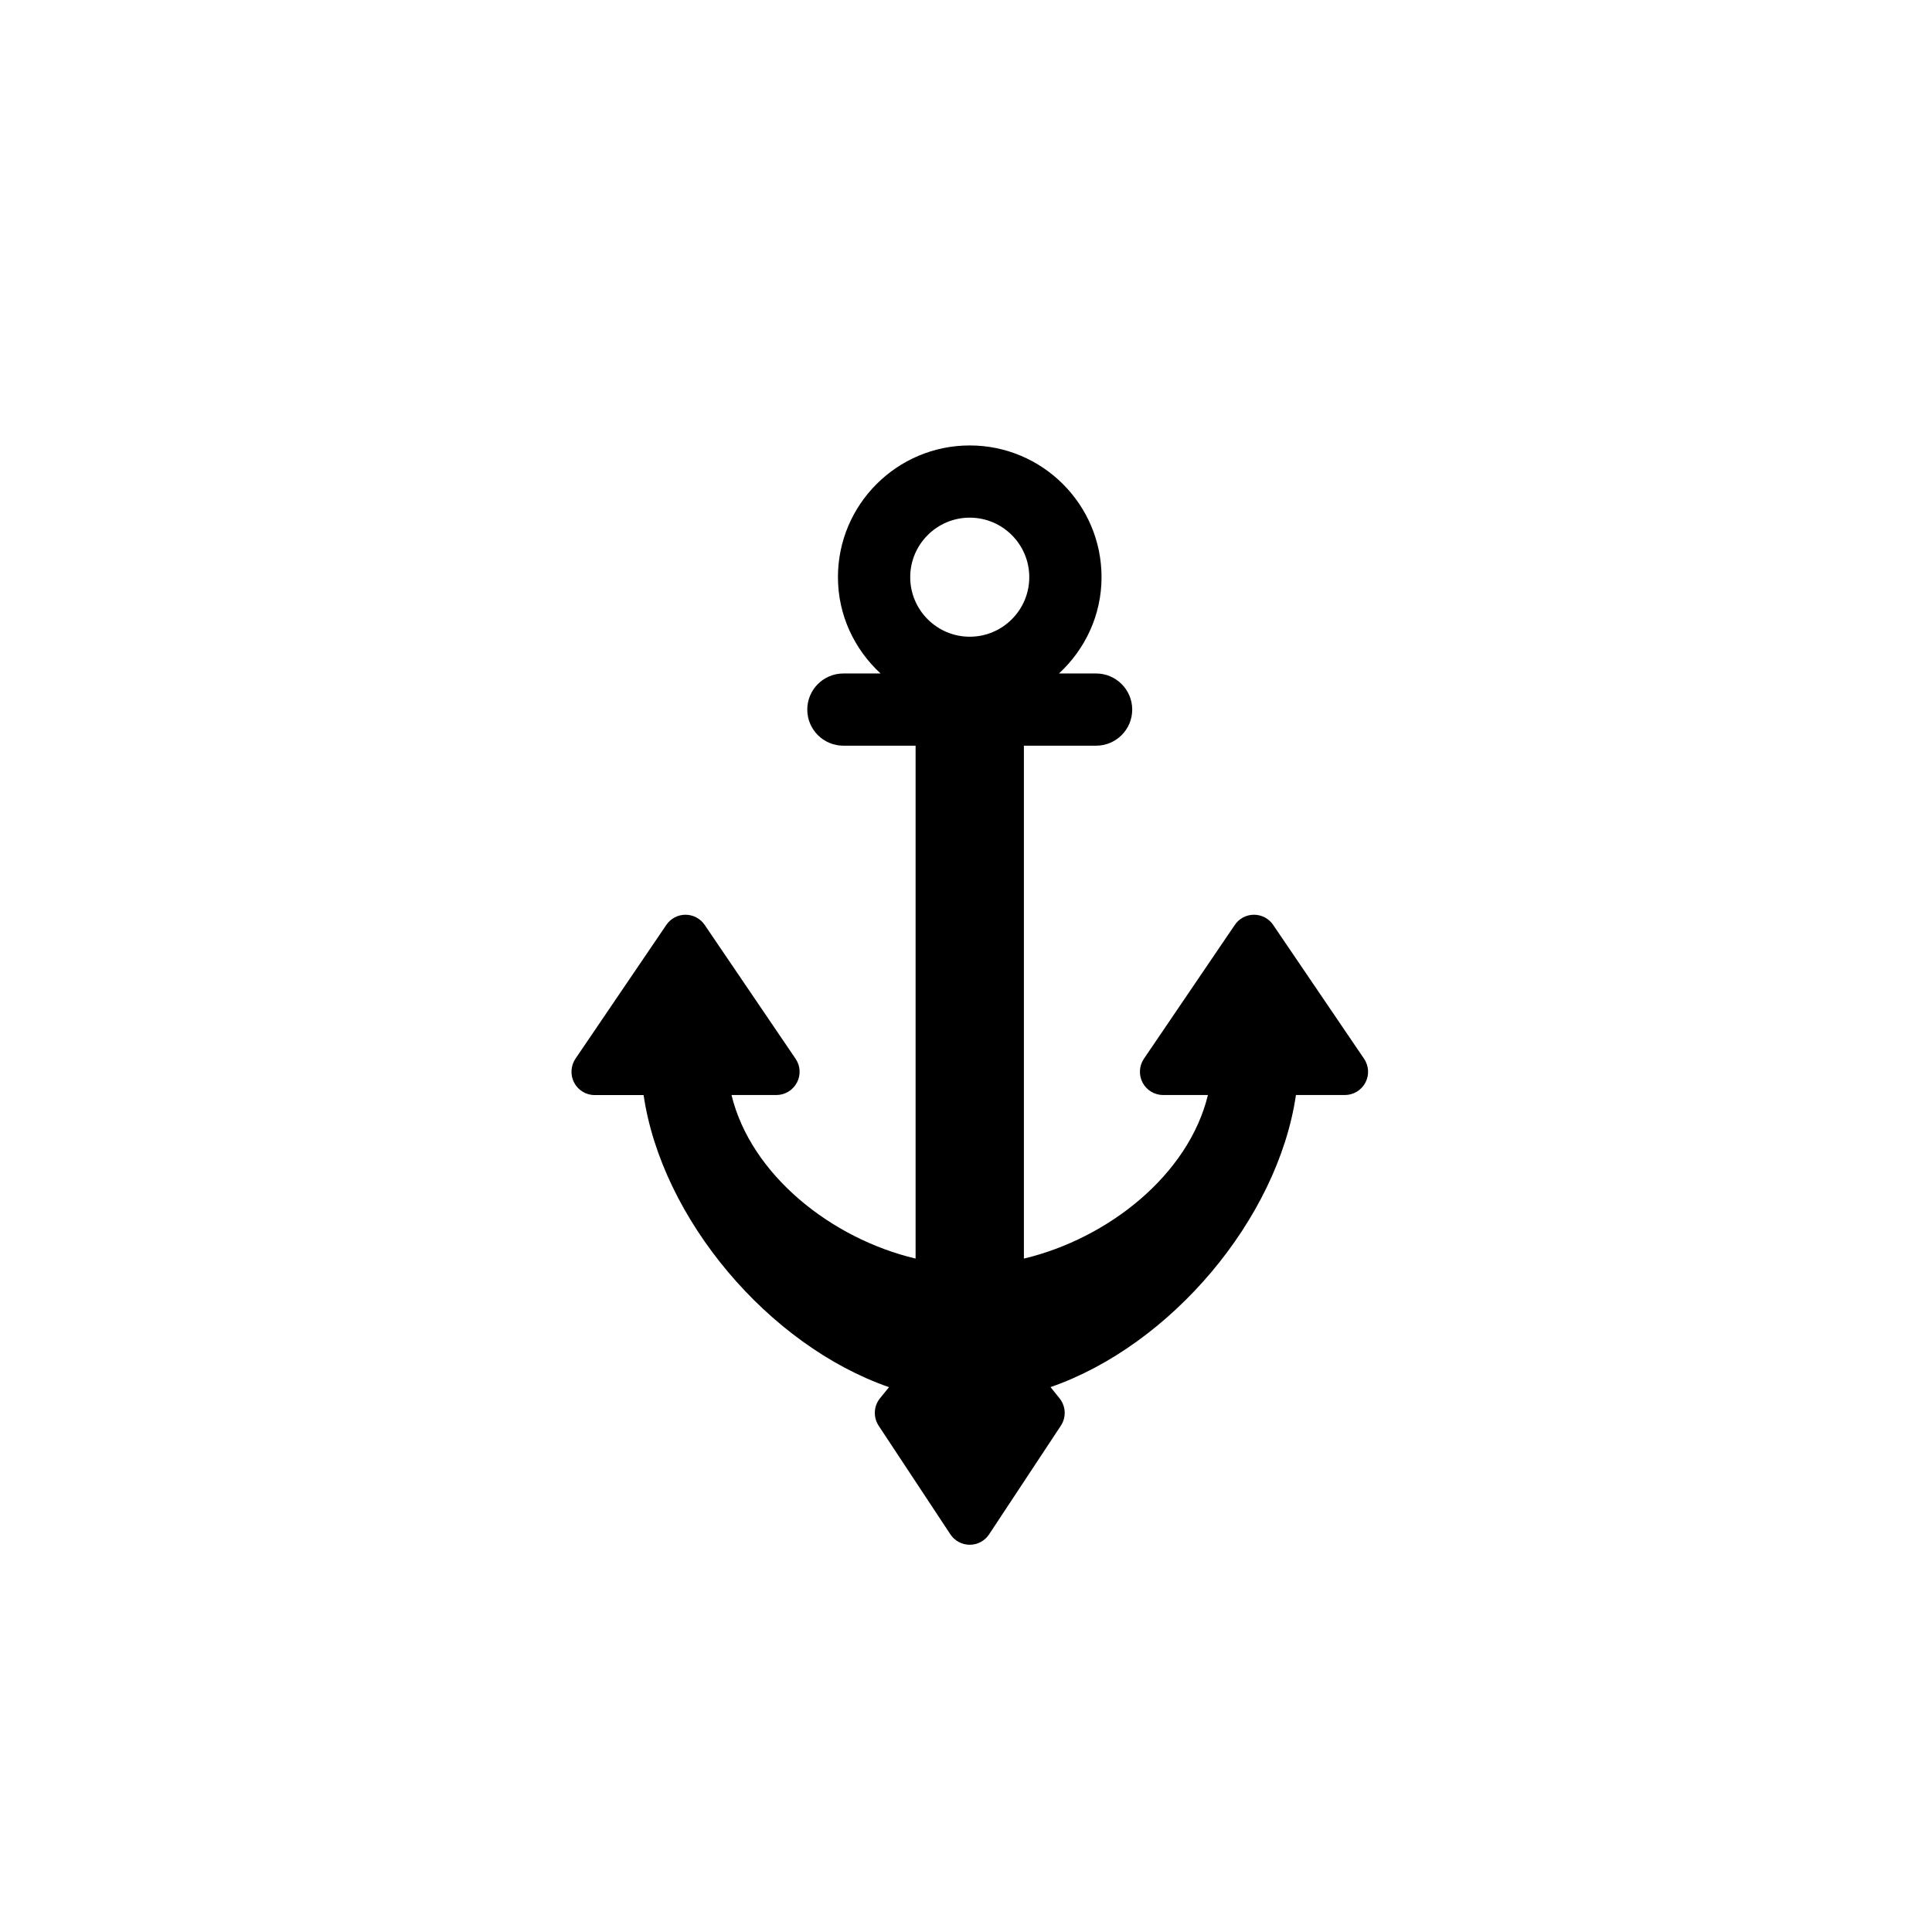 <?xml version="1.0" encoding="utf-8"?>
<!-- Generator: Adobe Illustrator 20.0.0, SVG Export Plug-In . SVG Version: 6.00 Build 0)  -->
<svg version="1.1" id="Vrstva_1" xmlns="http://www.w3.org/2000/svg" xmlns:xlink="http://www.w3.org/1999/xlink" x="0px" y="0px"
	 viewBox="0 0 32 32" style="enable-background:new 0 0 32 32;" xml:space="preserve">
<style type="text/css">
	.st0{fill-rule:evenodd;clip-rule:evenodd;}
</style>
<g>
	<path class="st0" d="M9.51,17.933c0.067,0.126,0.197,0.205,0.34,0.205h0.81c0.301,2.052,2.072,4.146,4.065,4.838l-0.149,0.183
		c-0.106,0.13-0.115,0.315-0.023,0.455l1.188,1.799c0.071,0.108,0.192,0.173,0.321,0.173c0.13,0,0.25-0.065,0.321-0.173l1.188-1.799
		c0.093-0.14,0.083-0.325-0.023-0.455L17.4,22.975c1.994-0.692,3.764-2.786,4.065-4.838h0.81c0.143,0,0.273-0.079,0.34-0.205
		c0.067-0.126,0.058-0.278-0.022-0.396l-1.505-2.216c-0.071-0.106-0.191-0.169-0.318-0.169c-0.128,0-0.247,0.063-0.318,0.169
		l-1.505,2.216c-0.08,0.118-0.088,0.27-0.022,0.396c0.067,0.126,0.198,0.205,0.34,0.205h0.742c-0.32,1.319-1.648,2.376-3.048,2.709
		v-8.495h1.196c0.33,0,0.598-0.268,0.598-0.598c0-0.33-0.268-0.598-0.598-0.598H17.54c0.431-0.399,0.705-0.964,0.705-1.596
		c0-1.203-0.979-2.181-2.183-2.181c-1.204,0-2.183,0.978-2.183,2.181c0,0.632,0.274,1.197,0.706,1.596h-0.616
		c-0.33,0-0.598,0.268-0.598,0.598c0,0.33,0.268,0.598,0.598,0.598h1.196v8.495c-1.4-0.332-2.728-1.389-3.049-2.709h0.743
		c0.143,0,0.273-0.079,0.34-0.205c0.067-0.126,0.059-0.278-0.022-0.396l-1.505-2.216c-0.072-0.106-0.191-0.169-0.318-0.169
		c-0.127,0-0.247,0.063-0.318,0.169l-1.505,2.216C9.452,17.654,9.444,17.807,9.51,17.933z M15.076,9.56
		c0-0.543,0.442-0.986,0.986-0.986c0.544,0,0.986,0.442,0.986,0.986c0,0.544-0.442,0.986-0.986,0.986
		C15.518,10.546,15.076,10.103,15.076,9.56z"/>
</g>
</svg>
